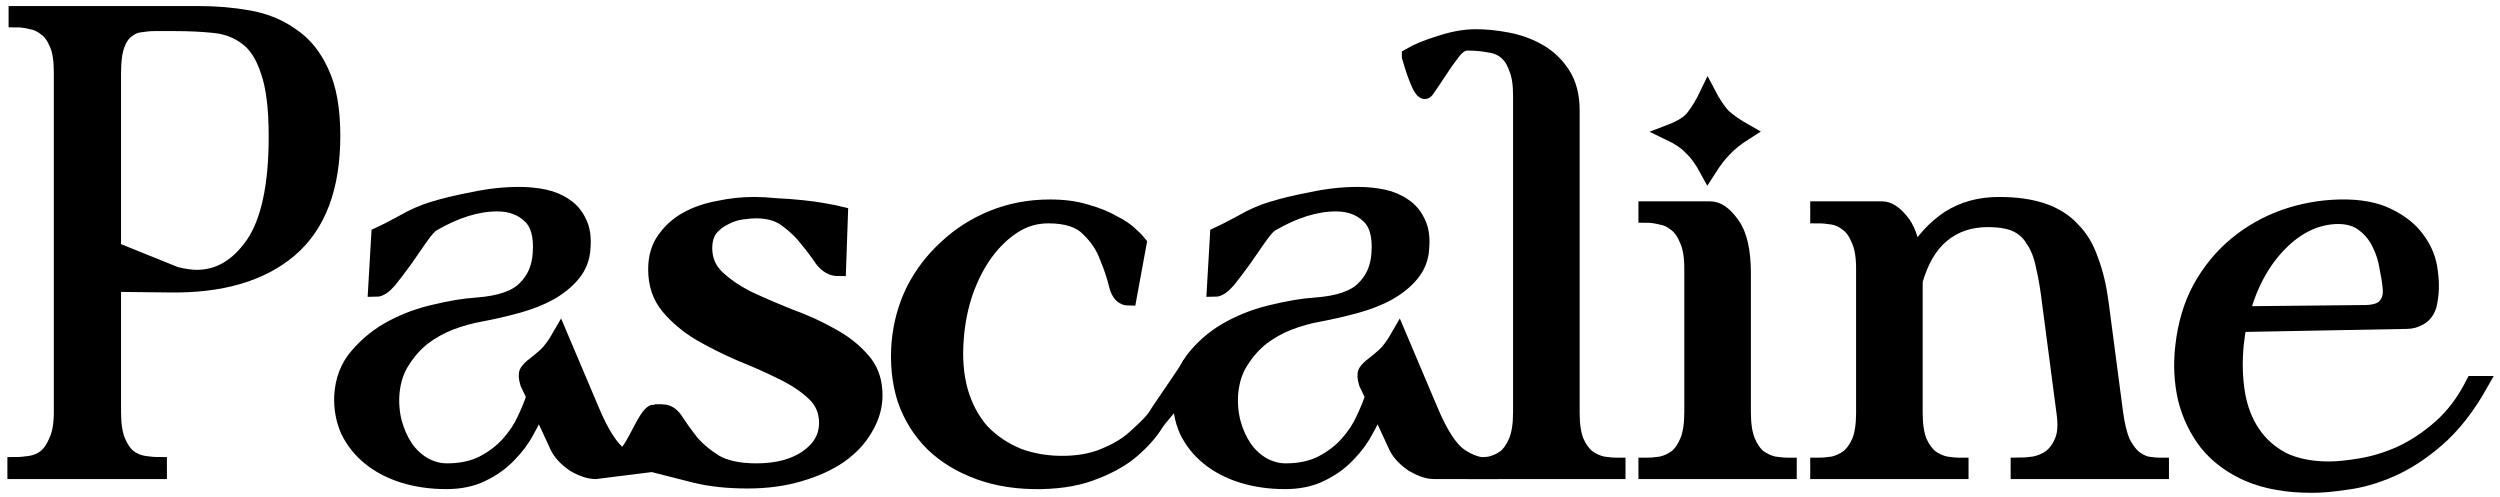 <svg width="191" height="38" viewBox="0 0 191 38" fill="none" xmlns="http://www.w3.org/2000/svg">
<mask id="path-1-outside-1_164_1120" maskUnits="userSpaceOnUse" x="0.16" y="0.056" width="191" height="38" fill="black">
<rect fill="white" x="0.16" y="0.056" width="191" height="38"/>
<path d="M4.712 5.52C4.712 4.592 4.6 3.872 4.376 3.36C4.152 2.816 3.864 2.416 3.512 2.16C3.16 1.872 2.776 1.696 2.36 1.632C1.976 1.536 1.608 1.488 1.256 1.488V1.056H15.08C16.456 1.056 17.768 1.168 19.016 1.392C20.264 1.616 21.352 2.064 22.28 2.736C23.24 3.376 23.992 4.304 24.536 5.52C25.112 6.736 25.4 8.352 25.4 10.368C25.4 14.304 24.312 17.2 22.136 19.056C19.96 20.912 16.888 21.808 12.92 21.744L8.648 21.696V31.488C8.648 32.416 8.76 33.152 8.984 33.696C9.208 34.24 9.496 34.656 9.848 34.944C10.2 35.2 10.584 35.36 11 35.424C11.416 35.488 11.8 35.52 12.152 35.52V36H1.16V35.52C1.512 35.52 1.896 35.488 2.312 35.424C2.728 35.36 3.112 35.2 3.464 34.944C3.816 34.656 4.104 34.24 4.328 33.696C4.584 33.152 4.712 32.416 4.712 31.488V5.52ZM8.648 19.056L13.4 20.976C14.04 21.136 14.584 21.216 15.032 21.216C16.728 21.216 18.168 20.368 19.352 18.672C20.536 16.944 21.128 14.192 21.128 10.416C21.128 8.24 20.92 6.576 20.504 5.424C20.12 4.24 19.576 3.392 18.872 2.88C18.168 2.336 17.336 2.016 16.376 1.92C15.448 1.824 14.456 1.776 13.4 1.776H11.816C11.464 1.776 11.096 1.808 10.712 1.872C10.36 1.904 10.024 2.048 9.704 2.304C9.384 2.528 9.128 2.896 8.936 3.408C8.744 3.92 8.648 4.64 8.648 5.568V19.056Z"/>
<path d="M34.1 36.768C32.916 36.768 31.812 36.608 30.788 36.288C29.796 35.968 28.948 35.52 28.244 34.944C27.54 34.368 26.996 33.68 26.612 32.88C26.26 32.08 26.1 31.216 26.132 30.288C26.196 29.04 26.596 28 27.332 27.168C28.068 26.304 28.948 25.6 29.972 25.056C30.996 24.512 32.084 24.112 33.236 23.856C34.42 23.568 35.492 23.392 36.452 23.328C38.18 23.2 39.396 22.784 40.1 22.08C40.836 21.376 41.236 20.464 41.3 19.344C41.396 18 41.124 17.04 40.484 16.464C39.844 15.856 39.012 15.552 37.988 15.552C36.452 15.552 34.804 16.064 33.044 17.088C32.82 17.216 32.516 17.552 32.132 18.096C31.748 18.64 31.348 19.216 30.932 19.824C30.516 20.4 30.116 20.928 29.732 21.408C29.348 21.856 29.012 22.08 28.724 22.08L28.964 17.952C29.316 17.792 29.908 17.488 30.74 17.04C31.572 16.56 32.372 16.208 33.14 15.984C33.972 15.728 34.98 15.488 36.164 15.264C37.348 15.008 38.516 14.88 39.668 14.88C40.34 14.88 40.98 14.944 41.588 15.072C42.196 15.2 42.724 15.424 43.172 15.744C43.62 16.032 43.972 16.448 44.228 16.992C44.484 17.504 44.58 18.144 44.516 18.912C44.484 19.68 44.228 20.352 43.748 20.928C43.3 21.472 42.708 21.952 41.972 22.368C41.268 22.752 40.452 23.072 39.524 23.328C38.596 23.584 37.62 23.808 36.596 24C35.892 24.128 35.156 24.336 34.388 24.624C33.652 24.912 32.964 25.296 32.324 25.776C31.716 26.256 31.188 26.848 30.74 27.552C30.292 28.224 30.02 29.04 29.924 30C29.86 30.8 29.924 31.568 30.116 32.304C30.308 33.008 30.596 33.648 30.98 34.224C31.364 34.768 31.828 35.2 32.372 35.52C32.948 35.84 33.54 36 34.148 36C35.204 36 36.116 35.808 36.884 35.424C37.684 35.008 38.34 34.512 38.852 33.936C39.396 33.328 39.812 32.704 40.1 32.064C40.42 31.392 40.66 30.8 40.82 30.288L40.34 29.28C40.212 28.864 40.196 28.576 40.292 28.416C40.42 28.224 40.596 28.048 40.82 27.888C41.076 27.696 41.364 27.456 41.684 27.168C42.036 26.848 42.404 26.352 42.788 25.68L45.188 31.344C45.924 33.104 46.66 34.256 47.396 34.8C48.132 35.312 49.296 31.5 50 31.5V33.75L49.5 35.5L45.5 36C45.052 36 44.5 35.824 43.892 35.472C43.316 35.088 42.9 34.656 42.644 34.176L41.156 30.96C40.932 31.568 40.628 32.208 40.244 32.88C39.892 33.552 39.428 34.176 38.852 34.752C38.308 35.328 37.636 35.808 36.836 36.192C36.068 36.576 35.156 36.768 34.1 36.768Z"/>
<path d="M50.6 31.488C51.016 31.488 51.368 31.728 51.656 32.208C51.944 32.656 52.312 33.168 52.76 33.744C53.24 34.32 53.864 34.848 54.632 35.328C55.4 35.776 56.456 36 57.8 36C59.368 36 60.648 35.664 61.64 34.992C62.664 34.288 63.176 33.392 63.176 32.304C63.176 31.408 62.856 30.656 62.216 30.048C61.576 29.44 60.76 28.896 59.768 28.416C58.808 27.936 57.768 27.472 56.648 27.024C55.528 26.544 54.472 26.016 53.48 25.44C52.52 24.864 51.72 24.192 51.08 23.424C50.44 22.656 50.12 21.712 50.12 20.592C50.12 19.664 50.344 18.896 50.792 18.288C51.24 17.648 51.816 17.136 52.52 16.752C53.224 16.368 54.024 16.096 54.92 15.936C55.816 15.744 56.712 15.648 57.608 15.648C58.12 15.648 58.696 15.68 59.336 15.744C60.008 15.776 60.648 15.824 61.256 15.888C61.896 15.952 62.472 16.032 62.984 16.128C63.528 16.224 63.928 16.304 64.184 16.368L64.04 20.496C63.592 20.496 63.192 20.272 62.84 19.824C62.52 19.344 62.136 18.832 61.688 18.288C61.272 17.744 60.76 17.248 60.152 16.8C59.544 16.32 58.744 16.08 57.752 16.08C57.464 16.08 57.096 16.112 56.648 16.176C56.2 16.24 55.768 16.384 55.352 16.608C54.936 16.8 54.568 17.088 54.248 17.472C53.96 17.856 53.816 18.352 53.816 18.96C53.816 19.856 54.136 20.608 54.776 21.216C55.416 21.824 56.216 22.368 57.176 22.848C58.136 23.296 59.176 23.744 60.296 24.192C61.448 24.608 62.504 25.088 63.464 25.632C64.424 26.144 65.224 26.768 65.864 27.504C66.504 28.208 66.824 29.104 66.824 30.192C66.824 31.056 66.584 31.888 66.104 32.688C65.656 33.488 65 34.192 64.136 34.8C63.304 35.376 62.28 35.84 61.064 36.192C59.88 36.544 58.568 36.72 57.128 36.72C55.592 36.72 54.248 36.576 53.096 36.288C51.976 36 51.096 35.776 50.456 35.616L50.6 31.488Z"/>
<path d="M68.717 26.16C68.845 24.752 69.213 23.424 69.821 22.176C70.461 20.928 71.293 19.84 72.317 18.912C73.341 17.952 74.525 17.2 75.869 16.656C77.213 16.112 78.669 15.84 80.237 15.84C81.293 15.84 82.221 15.968 83.021 16.224C83.821 16.448 84.493 16.72 85.037 17.04C85.613 17.328 86.061 17.632 86.381 17.952C86.701 18.24 86.909 18.448 87.005 18.576L86.237 22.752C85.789 22.752 85.485 22.432 85.325 21.792C85.165 21.12 84.925 20.4 84.605 19.632C84.317 18.832 83.837 18.112 83.165 17.472C82.525 16.8 81.501 16.464 80.093 16.464C79.133 16.464 78.253 16.72 77.453 17.232C76.653 17.744 75.933 18.432 75.293 19.296C74.685 20.128 74.173 21.12 73.757 22.272C73.373 23.392 73.133 24.576 73.037 25.824C72.909 27.36 73.021 28.736 73.373 29.952C73.725 31.136 74.269 32.144 75.005 32.976C75.773 33.776 76.701 34.4 77.789 34.848C78.909 35.264 80.125 35.456 81.437 35.424C82.557 35.392 83.533 35.2 84.365 34.848C85.229 34.496 85.949 34.08 86.525 33.6C87.101 33.088 87.981 32.301 88.301 31.789C88.621 31.245 90.825 28.132 90.953 27.78L89.5 30.5C90 30.5 88.717 31.68 88.301 32.352C87.885 33.024 87.293 33.696 86.525 34.368C85.789 35.008 84.845 35.552 83.693 36C82.541 36.48 81.165 36.736 79.565 36.768C77.805 36.8 76.221 36.56 74.813 36.048C73.405 35.536 72.221 34.816 71.261 33.888C70.301 32.928 69.597 31.792 69.149 30.48C68.733 29.168 68.589 27.728 68.717 26.16Z"/>
<path d="M98.178 36.768C96.994 36.768 95.89 36.608 94.866 36.288C93.874 35.968 93.026 35.52 92.322 34.944C91.618 34.368 91.074 33.68 90.69 32.88C90.338 32.08 90.178 31.216 90.21 30.288C90.274 29.04 90.674 28 91.41 27.168C92.146 26.304 93.026 25.6 94.05 25.056C95.074 24.512 96.162 24.112 97.314 23.856C98.498 23.568 99.57 23.392 100.53 23.328C102.258 23.2 103.474 22.784 104.178 22.08C104.914 21.376 105.314 20.464 105.378 19.344C105.474 18 105.202 17.04 104.562 16.464C103.922 15.856 103.09 15.552 102.066 15.552C100.53 15.552 98.882 16.064 97.122 17.088C96.898 17.216 96.594 17.552 96.21 18.096C95.826 18.64 95.426 19.216 95.01 19.824C94.594 20.4 94.194 20.928 93.81 21.408C93.426 21.856 93.09 22.08 92.802 22.08L93.042 17.952C93.394 17.792 93.986 17.488 94.818 17.04C95.65 16.56 96.45 16.208 97.218 15.984C98.05 15.728 99.058 15.488 100.242 15.264C101.426 15.008 102.594 14.88 103.746 14.88C104.418 14.88 105.058 14.944 105.666 15.072C106.274 15.2 106.802 15.424 107.25 15.744C107.698 16.032 108.05 16.448 108.306 16.992C108.562 17.504 108.658 18.144 108.594 18.912C108.562 19.68 108.306 20.352 107.826 20.928C107.378 21.472 106.786 21.952 106.05 22.368C105.346 22.752 104.53 23.072 103.602 23.328C102.674 23.584 101.698 23.808 100.674 24C99.97 24.128 99.234 24.336 98.466 24.624C97.73 24.912 97.042 25.296 96.402 25.776C95.794 26.256 95.266 26.848 94.818 27.552C94.37 28.224 94.098 29.04 94.002 30C93.938 30.8 94.002 31.568 94.194 32.304C94.386 33.008 94.674 33.648 95.058 34.224C95.442 34.768 95.906 35.2 96.45 35.52C97.026 35.84 97.618 36 98.226 36C99.282 36 100.194 35.808 100.962 35.424C101.762 35.008 102.418 34.512 102.93 33.936C103.474 33.328 103.89 32.704 104.178 32.064C104.498 31.392 104.738 30.8 104.898 30.288L104.418 29.28C104.29 28.864 104.274 28.576 104.37 28.416C104.498 28.224 104.674 28.048 104.898 27.888C105.154 27.696 105.442 27.456 105.762 27.168C106.114 26.848 106.482 26.352 106.866 25.68L109.266 31.344C110.002 33.104 110.738 34.256 111.474 34.8C112.21 35.312 112.93 35.568 113.634 35.568L113.73 36H109.554C109.106 36 108.578 35.824 107.97 35.472C107.394 35.088 106.978 34.656 106.722 34.176L105.234 30.96C105.01 31.568 104.706 32.208 104.322 32.88C103.97 33.552 103.506 34.176 102.93 34.752C102.386 35.328 101.714 35.808 100.914 36.192C100.146 36.576 99.234 36.768 98.178 36.768Z"/>
<path d="M120.086 31.536C120.086 32.464 120.198 33.2 120.422 33.744C120.646 34.256 120.934 34.656 121.286 34.944C121.638 35.2 122.022 35.376 122.438 35.472C122.854 35.536 123.238 35.568 123.59 35.568V36H112.694V35.568C113.046 35.568 113.43 35.536 113.846 35.472C114.262 35.376 114.646 35.2 114.998 34.944C115.35 34.656 115.638 34.24 115.862 33.696C116.086 33.152 116.198 32.416 116.198 31.488V7.296C116.198 6.4 116.086 5.696 115.862 5.184C115.67 4.64 115.398 4.224 115.046 3.936C114.694 3.648 114.262 3.472 113.75 3.408C113.238 3.312 112.694 3.264 112.118 3.264C111.734 3.264 111.366 3.488 111.014 3.936C110.662 4.384 110.31 4.88 109.958 5.424C109.606 5.968 109.27 6.464 108.95 6.912C108.598 7.36 107.878 4.954 107.702 4.335V4.272C108.31 3.92 109.094 3.6 110.054 3.312C111.014 2.992 111.91 2.832 112.742 2.832C113.51 2.832 114.31 2.912 115.142 3.072C116.006 3.232 116.806 3.52 117.542 3.936C118.278 4.352 118.886 4.928 119.366 5.664C119.846 6.4 120.086 7.328 120.086 8.448V31.536Z"/>
<path d="M127.552 10.128C128.48 9.776 129.104 9.376 129.424 8.928C129.776 8.48 130.128 7.888 130.48 7.152C130.864 7.888 131.248 8.464 131.632 8.88C132.048 9.264 132.624 9.664 133.36 10.08C132.656 10.528 132.112 10.96 131.728 11.376C131.344 11.76 130.928 12.304 130.48 13.008C130.064 12.24 129.648 11.664 129.232 11.28C128.848 10.864 128.288 10.48 127.552 10.128ZM125.776 35.568C126.128 35.568 126.512 35.536 126.928 35.472C127.344 35.376 127.728 35.2 128.08 34.944C128.432 34.656 128.72 34.24 128.944 33.696C129.168 33.152 129.28 32.416 129.28 31.488V20.496C129.28 19.568 129.152 18.832 128.896 18.288C128.672 17.744 128.384 17.344 128.032 17.088C127.68 16.8 127.296 16.624 126.88 16.56C126.496 16.464 126.128 16.416 125.776 16.416V15.984H130.672C131.216 15.984 131.76 16.368 132.304 17.136C132.88 17.904 133.168 19.152 133.168 20.88V31.488C133.168 32.416 133.28 33.152 133.504 33.696C133.728 34.24 134.016 34.656 134.368 34.944C134.72 35.2 135.104 35.376 135.52 35.472C135.936 35.536 136.32 35.568 136.672 35.568V36H125.776V35.568Z"/>
<path d="M138.901 16.464V15.984H143.797C144.245 15.984 144.709 16.272 145.189 16.848C145.701 17.424 146.037 18.352 146.197 19.632C146.933 18.384 147.829 17.408 148.885 16.704C149.973 16 151.253 15.648 152.725 15.648C154.037 15.648 155.157 15.808 156.085 16.128C157.013 16.448 157.765 16.928 158.341 17.568C158.949 18.176 159.413 18.96 159.733 19.92C160.085 20.848 160.341 21.92 160.501 23.136L161.605 31.536C161.733 32.464 161.909 33.2 162.133 33.744C162.389 34.256 162.677 34.656 162.997 34.944C163.317 35.2 163.653 35.376 164.005 35.472C164.389 35.536 164.757 35.568 165.109 35.568V36H154.213V35.568C154.565 35.568 154.965 35.536 155.413 35.472C155.893 35.376 156.309 35.2 156.661 34.944C157.045 34.656 157.349 34.24 157.573 33.696C157.797 33.152 157.845 32.432 157.717 31.536L156.613 23.136C156.485 22.048 156.325 21.104 156.133 20.304C155.973 19.504 155.717 18.848 155.365 18.336C155.045 17.792 154.613 17.392 154.069 17.136C153.525 16.88 152.789 16.752 151.861 16.752C150.485 16.752 149.317 17.152 148.357 17.952C147.429 18.72 146.741 19.888 146.293 21.456V31.536C146.293 32.464 146.405 33.2 146.629 33.744C146.853 34.256 147.141 34.656 147.493 34.944C147.845 35.2 148.229 35.376 148.645 35.472C149.061 35.536 149.445 35.568 149.797 35.568V36H138.901V35.568C139.253 35.568 139.637 35.536 140.053 35.472C140.469 35.376 140.853 35.2 141.205 34.944C141.557 34.656 141.845 34.256 142.069 33.744C142.293 33.2 142.405 32.464 142.405 31.536V20.496C142.405 19.568 142.277 18.832 142.021 18.288C141.797 17.744 141.509 17.344 141.157 17.088C140.805 16.8 140.421 16.624 140.005 16.56C139.621 16.496 139.253 16.464 138.901 16.464Z"/>
<path d="M177.928 35.856C178.568 35.856 179.367 35.776 180.327 35.616C181.319 35.456 182.328 35.152 183.352 34.704C184.408 34.224 185.432 33.552 186.424 32.688C187.416 31.824 188.263 30.704 188.967 29.328H189.495C188.503 31.088 187.4 32.496 186.184 33.552C185 34.576 183.816 35.344 182.632 35.856C181.448 36.368 180.327 36.688 179.271 36.816C178.215 36.976 177.352 37.056 176.68 37.056C174.76 37.056 173.128 36.768 171.784 36.192C170.472 35.616 169.416 34.832 168.616 33.84C167.848 32.848 167.304 31.712 166.984 30.432C166.696 29.152 166.632 27.824 166.792 26.448C166.984 24.752 167.431 23.264 168.135 21.984C168.871 20.672 169.784 19.568 170.872 18.672C171.96 17.776 173.176 17.088 174.52 16.608C175.896 16.128 177.303 15.872 178.743 15.84C180.247 15.808 181.479 16.032 182.439 16.512C183.431 16.992 184.184 17.6 184.696 18.336C185.24 19.072 185.56 19.888 185.656 20.784C185.784 21.68 185.752 22.528 185.56 23.328C185.432 23.744 185.207 24.048 184.887 24.24C184.567 24.432 184.232 24.528 183.88 24.528L171.064 24.768C171 25.024 170.952 25.28 170.92 25.536C170.888 25.792 170.856 26.048 170.824 26.304C170.696 27.616 170.728 28.864 170.92 30.048C171.112 31.2 171.496 32.208 172.072 33.072C172.648 33.936 173.416 34.624 174.376 35.136C175.368 35.616 176.552 35.856 177.928 35.856ZM171.256 24L180.808 23.904C181.544 23.872 182.04 23.68 182.296 23.328C182.584 22.976 182.696 22.528 182.632 21.984C182.6 21.568 182.52 21.056 182.392 20.448C182.296 19.808 182.104 19.2 181.816 18.624C181.528 18.016 181.128 17.52 180.616 17.136C180.104 16.72 179.432 16.512 178.6 16.512C176.968 16.544 175.479 17.248 174.135 18.624C172.791 20 171.832 21.792 171.256 24Z"/>
</mask>
<path d="M4.712 5.52C4.712 4.592 4.6 3.872 4.376 3.36C4.152 2.816 3.864 2.416 3.512 2.16C3.16 1.872 2.776 1.696 2.36 1.632C1.976 1.536 1.608 1.488 1.256 1.488V1.056H15.08C16.456 1.056 17.768 1.168 19.016 1.392C20.264 1.616 21.352 2.064 22.28 2.736C23.24 3.376 23.992 4.304 24.536 5.52C25.112 6.736 25.4 8.352 25.4 10.368C25.4 14.304 24.312 17.2 22.136 19.056C19.96 20.912 16.888 21.808 12.92 21.744L8.648 21.696V31.488C8.648 32.416 8.76 33.152 8.984 33.696C9.208 34.24 9.496 34.656 9.848 34.944C10.2 35.2 10.584 35.36 11 35.424C11.416 35.488 11.8 35.52 12.152 35.52V36H1.16V35.52C1.512 35.52 1.896 35.488 2.312 35.424C2.728 35.36 3.112 35.2 3.464 34.944C3.816 34.656 4.104 34.24 4.328 33.696C4.584 33.152 4.712 32.416 4.712 31.488V5.52ZM8.648 19.056L13.4 20.976C14.04 21.136 14.584 21.216 15.032 21.216C16.728 21.216 18.168 20.368 19.352 18.672C20.536 16.944 21.128 14.192 21.128 10.416C21.128 8.24 20.92 6.576 20.504 5.424C20.12 4.24 19.576 3.392 18.872 2.88C18.168 2.336 17.336 2.016 16.376 1.92C15.448 1.824 14.456 1.776 13.4 1.776H11.816C11.464 1.776 11.096 1.808 10.712 1.872C10.36 1.904 10.024 2.048 9.704 2.304C9.384 2.528 9.128 2.896 8.936 3.408C8.744 3.92 8.648 4.64 8.648 5.568V19.056Z" fill="black"/>
<path d="M34.1 36.768C32.916 36.768 31.812 36.608 30.788 36.288C29.796 35.968 28.948 35.52 28.244 34.944C27.54 34.368 26.996 33.68 26.612 32.88C26.26 32.08 26.1 31.216 26.132 30.288C26.196 29.04 26.596 28 27.332 27.168C28.068 26.304 28.948 25.6 29.972 25.056C30.996 24.512 32.084 24.112 33.236 23.856C34.42 23.568 35.492 23.392 36.452 23.328C38.18 23.2 39.396 22.784 40.1 22.08C40.836 21.376 41.236 20.464 41.3 19.344C41.396 18 41.124 17.04 40.484 16.464C39.844 15.856 39.012 15.552 37.988 15.552C36.452 15.552 34.804 16.064 33.044 17.088C32.82 17.216 32.516 17.552 32.132 18.096C31.748 18.64 31.348 19.216 30.932 19.824C30.516 20.4 30.116 20.928 29.732 21.408C29.348 21.856 29.012 22.08 28.724 22.08L28.964 17.952C29.316 17.792 29.908 17.488 30.74 17.04C31.572 16.56 32.372 16.208 33.14 15.984C33.972 15.728 34.98 15.488 36.164 15.264C37.348 15.008 38.516 14.88 39.668 14.88C40.34 14.88 40.98 14.944 41.588 15.072C42.196 15.2 42.724 15.424 43.172 15.744C43.62 16.032 43.972 16.448 44.228 16.992C44.484 17.504 44.58 18.144 44.516 18.912C44.484 19.68 44.228 20.352 43.748 20.928C43.3 21.472 42.708 21.952 41.972 22.368C41.268 22.752 40.452 23.072 39.524 23.328C38.596 23.584 37.62 23.808 36.596 24C35.892 24.128 35.156 24.336 34.388 24.624C33.652 24.912 32.964 25.296 32.324 25.776C31.716 26.256 31.188 26.848 30.74 27.552C30.292 28.224 30.02 29.04 29.924 30C29.86 30.8 29.924 31.568 30.116 32.304C30.308 33.008 30.596 33.648 30.98 34.224C31.364 34.768 31.828 35.2 32.372 35.52C32.948 35.84 33.54 36 34.148 36C35.204 36 36.116 35.808 36.884 35.424C37.684 35.008 38.34 34.512 38.852 33.936C39.396 33.328 39.812 32.704 40.1 32.064C40.42 31.392 40.66 30.8 40.82 30.288L40.34 29.28C40.212 28.864 40.196 28.576 40.292 28.416C40.42 28.224 40.596 28.048 40.82 27.888C41.076 27.696 41.364 27.456 41.684 27.168C42.036 26.848 42.404 26.352 42.788 25.68L45.188 31.344C45.924 33.104 46.66 34.256 47.396 34.8C48.132 35.312 49.296 31.5 50 31.5V33.75L49.5 35.5L45.5 36C45.052 36 44.5 35.824 43.892 35.472C43.316 35.088 42.9 34.656 42.644 34.176L41.156 30.96C40.932 31.568 40.628 32.208 40.244 32.88C39.892 33.552 39.428 34.176 38.852 34.752C38.308 35.328 37.636 35.808 36.836 36.192C36.068 36.576 35.156 36.768 34.1 36.768Z" fill="black"/>
<path d="M50.6 31.488C51.016 31.488 51.368 31.728 51.656 32.208C51.944 32.656 52.312 33.168 52.76 33.744C53.24 34.32 53.864 34.848 54.632 35.328C55.4 35.776 56.456 36 57.8 36C59.368 36 60.648 35.664 61.64 34.992C62.664 34.288 63.176 33.392 63.176 32.304C63.176 31.408 62.856 30.656 62.216 30.048C61.576 29.44 60.76 28.896 59.768 28.416C58.808 27.936 57.768 27.472 56.648 27.024C55.528 26.544 54.472 26.016 53.48 25.44C52.52 24.864 51.72 24.192 51.08 23.424C50.44 22.656 50.12 21.712 50.12 20.592C50.12 19.664 50.344 18.896 50.792 18.288C51.24 17.648 51.816 17.136 52.52 16.752C53.224 16.368 54.024 16.096 54.92 15.936C55.816 15.744 56.712 15.648 57.608 15.648C58.12 15.648 58.696 15.68 59.336 15.744C60.008 15.776 60.648 15.824 61.256 15.888C61.896 15.952 62.472 16.032 62.984 16.128C63.528 16.224 63.928 16.304 64.184 16.368L64.04 20.496C63.592 20.496 63.192 20.272 62.84 19.824C62.52 19.344 62.136 18.832 61.688 18.288C61.272 17.744 60.76 17.248 60.152 16.8C59.544 16.32 58.744 16.08 57.752 16.08C57.464 16.08 57.096 16.112 56.648 16.176C56.2 16.24 55.768 16.384 55.352 16.608C54.936 16.8 54.568 17.088 54.248 17.472C53.96 17.856 53.816 18.352 53.816 18.96C53.816 19.856 54.136 20.608 54.776 21.216C55.416 21.824 56.216 22.368 57.176 22.848C58.136 23.296 59.176 23.744 60.296 24.192C61.448 24.608 62.504 25.088 63.464 25.632C64.424 26.144 65.224 26.768 65.864 27.504C66.504 28.208 66.824 29.104 66.824 30.192C66.824 31.056 66.584 31.888 66.104 32.688C65.656 33.488 65 34.192 64.136 34.8C63.304 35.376 62.28 35.84 61.064 36.192C59.88 36.544 58.568 36.72 57.128 36.72C55.592 36.72 54.248 36.576 53.096 36.288C51.976 36 51.096 35.776 50.456 35.616L50.6 31.488Z" fill="black"/>
<path d="M68.717 26.16C68.845 24.752 69.213 23.424 69.821 22.176C70.461 20.928 71.293 19.84 72.317 18.912C73.341 17.952 74.525 17.2 75.869 16.656C77.213 16.112 78.669 15.84 80.237 15.84C81.293 15.84 82.221 15.968 83.021 16.224C83.821 16.448 84.493 16.72 85.037 17.04C85.613 17.328 86.061 17.632 86.381 17.952C86.701 18.24 86.909 18.448 87.005 18.576L86.237 22.752C85.789 22.752 85.485 22.432 85.325 21.792C85.165 21.12 84.925 20.4 84.605 19.632C84.317 18.832 83.837 18.112 83.165 17.472C82.525 16.8 81.501 16.464 80.093 16.464C79.133 16.464 78.253 16.72 77.453 17.232C76.653 17.744 75.933 18.432 75.293 19.296C74.685 20.128 74.173 21.12 73.757 22.272C73.373 23.392 73.133 24.576 73.037 25.824C72.909 27.36 73.021 28.736 73.373 29.952C73.725 31.136 74.269 32.144 75.005 32.976C75.773 33.776 76.701 34.4 77.789 34.848C78.909 35.264 80.125 35.456 81.437 35.424C82.557 35.392 83.533 35.2 84.365 34.848C85.229 34.496 85.949 34.08 86.525 33.6C87.101 33.088 87.981 32.301 88.301 31.789C88.621 31.245 90.825 28.132 90.953 27.78L89.5 30.5C90 30.5 88.717 31.68 88.301 32.352C87.885 33.024 87.293 33.696 86.525 34.368C85.789 35.008 84.845 35.552 83.693 36C82.541 36.48 81.165 36.736 79.565 36.768C77.805 36.8 76.221 36.56 74.813 36.048C73.405 35.536 72.221 34.816 71.261 33.888C70.301 32.928 69.597 31.792 69.149 30.48C68.733 29.168 68.589 27.728 68.717 26.16Z" fill="black"/>
<path d="M98.178 36.768C96.994 36.768 95.89 36.608 94.866 36.288C93.874 35.968 93.026 35.52 92.322 34.944C91.618 34.368 91.074 33.68 90.69 32.88C90.338 32.08 90.178 31.216 90.21 30.288C90.274 29.04 90.674 28 91.41 27.168C92.146 26.304 93.026 25.6 94.05 25.056C95.074 24.512 96.162 24.112 97.314 23.856C98.498 23.568 99.57 23.392 100.53 23.328C102.258 23.2 103.474 22.784 104.178 22.08C104.914 21.376 105.314 20.464 105.378 19.344C105.474 18 105.202 17.04 104.562 16.464C103.922 15.856 103.09 15.552 102.066 15.552C100.53 15.552 98.882 16.064 97.122 17.088C96.898 17.216 96.594 17.552 96.21 18.096C95.826 18.64 95.426 19.216 95.01 19.824C94.594 20.4 94.194 20.928 93.81 21.408C93.426 21.856 93.09 22.08 92.802 22.08L93.042 17.952C93.394 17.792 93.986 17.488 94.818 17.04C95.65 16.56 96.45 16.208 97.218 15.984C98.05 15.728 99.058 15.488 100.242 15.264C101.426 15.008 102.594 14.88 103.746 14.88C104.418 14.88 105.058 14.944 105.666 15.072C106.274 15.2 106.802 15.424 107.25 15.744C107.698 16.032 108.05 16.448 108.306 16.992C108.562 17.504 108.658 18.144 108.594 18.912C108.562 19.68 108.306 20.352 107.826 20.928C107.378 21.472 106.786 21.952 106.05 22.368C105.346 22.752 104.53 23.072 103.602 23.328C102.674 23.584 101.698 23.808 100.674 24C99.97 24.128 99.234 24.336 98.466 24.624C97.73 24.912 97.042 25.296 96.402 25.776C95.794 26.256 95.266 26.848 94.818 27.552C94.37 28.224 94.098 29.04 94.002 30C93.938 30.8 94.002 31.568 94.194 32.304C94.386 33.008 94.674 33.648 95.058 34.224C95.442 34.768 95.906 35.2 96.45 35.52C97.026 35.84 97.618 36 98.226 36C99.282 36 100.194 35.808 100.962 35.424C101.762 35.008 102.418 34.512 102.93 33.936C103.474 33.328 103.89 32.704 104.178 32.064C104.498 31.392 104.738 30.8 104.898 30.288L104.418 29.28C104.29 28.864 104.274 28.576 104.37 28.416C104.498 28.224 104.674 28.048 104.898 27.888C105.154 27.696 105.442 27.456 105.762 27.168C106.114 26.848 106.482 26.352 106.866 25.68L109.266 31.344C110.002 33.104 110.738 34.256 111.474 34.8C112.21 35.312 112.93 35.568 113.634 35.568L113.73 36H109.554C109.106 36 108.578 35.824 107.97 35.472C107.394 35.088 106.978 34.656 106.722 34.176L105.234 30.96C105.01 31.568 104.706 32.208 104.322 32.88C103.97 33.552 103.506 34.176 102.93 34.752C102.386 35.328 101.714 35.808 100.914 36.192C100.146 36.576 99.234 36.768 98.178 36.768Z" fill="black"/>
<path d="M120.086 31.536C120.086 32.464 120.198 33.2 120.422 33.744C120.646 34.256 120.934 34.656 121.286 34.944C121.638 35.2 122.022 35.376 122.438 35.472C122.854 35.536 123.238 35.568 123.59 35.568V36H112.694V35.568C113.046 35.568 113.43 35.536 113.846 35.472C114.262 35.376 114.646 35.2 114.998 34.944C115.35 34.656 115.638 34.24 115.862 33.696C116.086 33.152 116.198 32.416 116.198 31.488V7.296C116.198 6.4 116.086 5.696 115.862 5.184C115.67 4.64 115.398 4.224 115.046 3.936C114.694 3.648 114.262 3.472 113.75 3.408C113.238 3.312 112.694 3.264 112.118 3.264C111.734 3.264 111.366 3.488 111.014 3.936C110.662 4.384 110.31 4.88 109.958 5.424C109.606 5.968 109.27 6.464 108.95 6.912C108.598 7.36 107.878 4.954 107.702 4.335V4.272C108.31 3.92 109.094 3.6 110.054 3.312C111.014 2.992 111.91 2.832 112.742 2.832C113.51 2.832 114.31 2.912 115.142 3.072C116.006 3.232 116.806 3.52 117.542 3.936C118.278 4.352 118.886 4.928 119.366 5.664C119.846 6.4 120.086 7.328 120.086 8.448V31.536Z" fill="black"/>
<path d="M127.552 10.128C128.48 9.776 129.104 9.376 129.424 8.928C129.776 8.48 130.128 7.888 130.48 7.152C130.864 7.888 131.248 8.464 131.632 8.88C132.048 9.264 132.624 9.664 133.36 10.08C132.656 10.528 132.112 10.96 131.728 11.376C131.344 11.76 130.928 12.304 130.48 13.008C130.064 12.24 129.648 11.664 129.232 11.28C128.848 10.864 128.288 10.48 127.552 10.128ZM125.776 35.568C126.128 35.568 126.512 35.536 126.928 35.472C127.344 35.376 127.728 35.2 128.08 34.944C128.432 34.656 128.72 34.24 128.944 33.696C129.168 33.152 129.28 32.416 129.28 31.488V20.496C129.28 19.568 129.152 18.832 128.896 18.288C128.672 17.744 128.384 17.344 128.032 17.088C127.68 16.8 127.296 16.624 126.88 16.56C126.496 16.464 126.128 16.416 125.776 16.416V15.984H130.672C131.216 15.984 131.76 16.368 132.304 17.136C132.88 17.904 133.168 19.152 133.168 20.88V31.488C133.168 32.416 133.28 33.152 133.504 33.696C133.728 34.24 134.016 34.656 134.368 34.944C134.72 35.2 135.104 35.376 135.52 35.472C135.936 35.536 136.32 35.568 136.672 35.568V36H125.776V35.568Z" fill="black"/>
<path d="M138.901 16.464V15.984H143.797C144.245 15.984 144.709 16.272 145.189 16.848C145.701 17.424 146.037 18.352 146.197 19.632C146.933 18.384 147.829 17.408 148.885 16.704C149.973 16 151.253 15.648 152.725 15.648C154.037 15.648 155.157 15.808 156.085 16.128C157.013 16.448 157.765 16.928 158.341 17.568C158.949 18.176 159.413 18.96 159.733 19.92C160.085 20.848 160.341 21.92 160.501 23.136L161.605 31.536C161.733 32.464 161.909 33.2 162.133 33.744C162.389 34.256 162.677 34.656 162.997 34.944C163.317 35.2 163.653 35.376 164.005 35.472C164.389 35.536 164.757 35.568 165.109 35.568V36H154.213V35.568C154.565 35.568 154.965 35.536 155.413 35.472C155.893 35.376 156.309 35.2 156.661 34.944C157.045 34.656 157.349 34.24 157.573 33.696C157.797 33.152 157.845 32.432 157.717 31.536L156.613 23.136C156.485 22.048 156.325 21.104 156.133 20.304C155.973 19.504 155.717 18.848 155.365 18.336C155.045 17.792 154.613 17.392 154.069 17.136C153.525 16.88 152.789 16.752 151.861 16.752C150.485 16.752 149.317 17.152 148.357 17.952C147.429 18.72 146.741 19.888 146.293 21.456V31.536C146.293 32.464 146.405 33.2 146.629 33.744C146.853 34.256 147.141 34.656 147.493 34.944C147.845 35.2 148.229 35.376 148.645 35.472C149.061 35.536 149.445 35.568 149.797 35.568V36H138.901V35.568C139.253 35.568 139.637 35.536 140.053 35.472C140.469 35.376 140.853 35.2 141.205 34.944C141.557 34.656 141.845 34.256 142.069 33.744C142.293 33.2 142.405 32.464 142.405 31.536V20.496C142.405 19.568 142.277 18.832 142.021 18.288C141.797 17.744 141.509 17.344 141.157 17.088C140.805 16.8 140.421 16.624 140.005 16.56C139.621 16.496 139.253 16.464 138.901 16.464Z" fill="black"/>
<path d="M177.928 35.856C178.568 35.856 179.367 35.776 180.327 35.616C181.319 35.456 182.328 35.152 183.352 34.704C184.408 34.224 185.432 33.552 186.424 32.688C187.416 31.824 188.263 30.704 188.967 29.328H189.495C188.503 31.088 187.4 32.496 186.184 33.552C185 34.576 183.816 35.344 182.632 35.856C181.448 36.368 180.327 36.688 179.271 36.816C178.215 36.976 177.352 37.056 176.68 37.056C174.76 37.056 173.128 36.768 171.784 36.192C170.472 35.616 169.416 34.832 168.616 33.84C167.848 32.848 167.304 31.712 166.984 30.432C166.696 29.152 166.632 27.824 166.792 26.448C166.984 24.752 167.431 23.264 168.135 21.984C168.871 20.672 169.784 19.568 170.872 18.672C171.96 17.776 173.176 17.088 174.52 16.608C175.896 16.128 177.303 15.872 178.743 15.84C180.247 15.808 181.479 16.032 182.439 16.512C183.431 16.992 184.184 17.6 184.696 18.336C185.24 19.072 185.56 19.888 185.656 20.784C185.784 21.68 185.752 22.528 185.56 23.328C185.432 23.744 185.207 24.048 184.887 24.24C184.567 24.432 184.232 24.528 183.88 24.528L171.064 24.768C171 25.024 170.952 25.28 170.92 25.536C170.888 25.792 170.856 26.048 170.824 26.304C170.696 27.616 170.728 28.864 170.92 30.048C171.112 31.2 171.496 32.208 172.072 33.072C172.648 33.936 173.416 34.624 174.376 35.136C175.368 35.616 176.552 35.856 177.928 35.856ZM171.256 24L180.808 23.904C181.544 23.872 182.04 23.68 182.296 23.328C182.584 22.976 182.696 22.528 182.632 21.984C182.6 21.568 182.52 21.056 182.392 20.448C182.296 19.808 182.104 19.2 181.816 18.624C181.528 18.016 181.128 17.52 180.616 17.136C180.104 16.72 179.432 16.512 178.6 16.512C176.968 16.544 175.479 17.248 174.135 18.624C172.791 20 171.832 21.792 171.256 24Z" fill="black"/>
<path d="M4.712 5.52C4.712 4.592 4.6 3.872 4.376 3.36C4.152 2.816 3.864 2.416 3.512 2.16C3.16 1.872 2.776 1.696 2.36 1.632C1.976 1.536 1.608 1.488 1.256 1.488V1.056H15.08C16.456 1.056 17.768 1.168 19.016 1.392C20.264 1.616 21.352 2.064 22.28 2.736C23.24 3.376 23.992 4.304 24.536 5.52C25.112 6.736 25.4 8.352 25.4 10.368C25.4 14.304 24.312 17.2 22.136 19.056C19.96 20.912 16.888 21.808 12.92 21.744L8.648 21.696V31.488C8.648 32.416 8.76 33.152 8.984 33.696C9.208 34.24 9.496 34.656 9.848 34.944C10.2 35.2 10.584 35.36 11 35.424C11.416 35.488 11.8 35.52 12.152 35.52V36H1.16V35.52C1.512 35.52 1.896 35.488 2.312 35.424C2.728 35.36 3.112 35.2 3.464 34.944C3.816 34.656 4.104 34.24 4.328 33.696C4.584 33.152 4.712 32.416 4.712 31.488V5.52ZM8.648 19.056L13.4 20.976C14.04 21.136 14.584 21.216 15.032 21.216C16.728 21.216 18.168 20.368 19.352 18.672C20.536 16.944 21.128 14.192 21.128 10.416C21.128 8.24 20.92 6.576 20.504 5.424C20.12 4.24 19.576 3.392 18.872 2.88C18.168 2.336 17.336 2.016 16.376 1.92C15.448 1.824 14.456 1.776 13.4 1.776H11.816C11.464 1.776 11.096 1.808 10.712 1.872C10.36 1.904 10.024 2.048 9.704 2.304C9.384 2.528 9.128 2.896 8.936 3.408C8.744 3.92 8.648 4.64 8.648 5.568V19.056Z" stroke="black" stroke-width="1.2" mask="url(#path-1-outside-1_164_1120)"/>
<path d="M34.1 36.768C32.916 36.768 31.812 36.608 30.788 36.288C29.796 35.968 28.948 35.52 28.244 34.944C27.54 34.368 26.996 33.68 26.612 32.88C26.26 32.08 26.1 31.216 26.132 30.288C26.196 29.04 26.596 28 27.332 27.168C28.068 26.304 28.948 25.6 29.972 25.056C30.996 24.512 32.084 24.112 33.236 23.856C34.42 23.568 35.492 23.392 36.452 23.328C38.18 23.2 39.396 22.784 40.1 22.08C40.836 21.376 41.236 20.464 41.3 19.344C41.396 18 41.124 17.04 40.484 16.464C39.844 15.856 39.012 15.552 37.988 15.552C36.452 15.552 34.804 16.064 33.044 17.088C32.82 17.216 32.516 17.552 32.132 18.096C31.748 18.64 31.348 19.216 30.932 19.824C30.516 20.4 30.116 20.928 29.732 21.408C29.348 21.856 29.012 22.08 28.724 22.08L28.964 17.952C29.316 17.792 29.908 17.488 30.74 17.04C31.572 16.56 32.372 16.208 33.14 15.984C33.972 15.728 34.98 15.488 36.164 15.264C37.348 15.008 38.516 14.88 39.668 14.88C40.34 14.88 40.98 14.944 41.588 15.072C42.196 15.2 42.724 15.424 43.172 15.744C43.62 16.032 43.972 16.448 44.228 16.992C44.484 17.504 44.58 18.144 44.516 18.912C44.484 19.68 44.228 20.352 43.748 20.928C43.3 21.472 42.708 21.952 41.972 22.368C41.268 22.752 40.452 23.072 39.524 23.328C38.596 23.584 37.62 23.808 36.596 24C35.892 24.128 35.156 24.336 34.388 24.624C33.652 24.912 32.964 25.296 32.324 25.776C31.716 26.256 31.188 26.848 30.74 27.552C30.292 28.224 30.02 29.04 29.924 30C29.86 30.8 29.924 31.568 30.116 32.304C30.308 33.008 30.596 33.648 30.98 34.224C31.364 34.768 31.828 35.2 32.372 35.52C32.948 35.84 33.54 36 34.148 36C35.204 36 36.116 35.808 36.884 35.424C37.684 35.008 38.34 34.512 38.852 33.936C39.396 33.328 39.812 32.704 40.1 32.064C40.42 31.392 40.66 30.8 40.82 30.288L40.34 29.28C40.212 28.864 40.196 28.576 40.292 28.416C40.42 28.224 40.596 28.048 40.82 27.888C41.076 27.696 41.364 27.456 41.684 27.168C42.036 26.848 42.404 26.352 42.788 25.68L45.188 31.344C45.924 33.104 46.66 34.256 47.396 34.8C48.132 35.312 49.296 31.5 50 31.5V33.75L49.5 35.5L45.5 36C45.052 36 44.5 35.824 43.892 35.472C43.316 35.088 42.9 34.656 42.644 34.176L41.156 30.96C40.932 31.568 40.628 32.208 40.244 32.88C39.892 33.552 39.428 34.176 38.852 34.752C38.308 35.328 37.636 35.808 36.836 36.192C36.068 36.576 35.156 36.768 34.1 36.768Z" stroke="black" stroke-width="1.2" mask="url(#path-1-outside-1_164_1120)"/>
<path d="M50.6 31.488C51.016 31.488 51.368 31.728 51.656 32.208C51.944 32.656 52.312 33.168 52.76 33.744C53.24 34.32 53.864 34.848 54.632 35.328C55.4 35.776 56.456 36 57.8 36C59.368 36 60.648 35.664 61.64 34.992C62.664 34.288 63.176 33.392 63.176 32.304C63.176 31.408 62.856 30.656 62.216 30.048C61.576 29.44 60.76 28.896 59.768 28.416C58.808 27.936 57.768 27.472 56.648 27.024C55.528 26.544 54.472 26.016 53.48 25.44C52.52 24.864 51.72 24.192 51.08 23.424C50.44 22.656 50.12 21.712 50.12 20.592C50.12 19.664 50.344 18.896 50.792 18.288C51.24 17.648 51.816 17.136 52.52 16.752C53.224 16.368 54.024 16.096 54.92 15.936C55.816 15.744 56.712 15.648 57.608 15.648C58.12 15.648 58.696 15.68 59.336 15.744C60.008 15.776 60.648 15.824 61.256 15.888C61.896 15.952 62.472 16.032 62.984 16.128C63.528 16.224 63.928 16.304 64.184 16.368L64.04 20.496C63.592 20.496 63.192 20.272 62.84 19.824C62.52 19.344 62.136 18.832 61.688 18.288C61.272 17.744 60.76 17.248 60.152 16.8C59.544 16.32 58.744 16.08 57.752 16.08C57.464 16.08 57.096 16.112 56.648 16.176C56.2 16.24 55.768 16.384 55.352 16.608C54.936 16.8 54.568 17.088 54.248 17.472C53.96 17.856 53.816 18.352 53.816 18.96C53.816 19.856 54.136 20.608 54.776 21.216C55.416 21.824 56.216 22.368 57.176 22.848C58.136 23.296 59.176 23.744 60.296 24.192C61.448 24.608 62.504 25.088 63.464 25.632C64.424 26.144 65.224 26.768 65.864 27.504C66.504 28.208 66.824 29.104 66.824 30.192C66.824 31.056 66.584 31.888 66.104 32.688C65.656 33.488 65 34.192 64.136 34.8C63.304 35.376 62.28 35.84 61.064 36.192C59.88 36.544 58.568 36.72 57.128 36.72C55.592 36.72 54.248 36.576 53.096 36.288C51.976 36 51.096 35.776 50.456 35.616L50.6 31.488Z" stroke="black" stroke-width="1.2" mask="url(#path-1-outside-1_164_1120)"/>
<path d="M68.717 26.16C68.845 24.752 69.213 23.424 69.821 22.176C70.461 20.928 71.293 19.84 72.317 18.912C73.341 17.952 74.525 17.2 75.869 16.656C77.213 16.112 78.669 15.84 80.237 15.84C81.293 15.84 82.221 15.968 83.021 16.224C83.821 16.448 84.493 16.72 85.037 17.04C85.613 17.328 86.061 17.632 86.381 17.952C86.701 18.24 86.909 18.448 87.005 18.576L86.237 22.752C85.789 22.752 85.485 22.432 85.325 21.792C85.165 21.12 84.925 20.4 84.605 19.632C84.317 18.832 83.837 18.112 83.165 17.472C82.525 16.8 81.501 16.464 80.093 16.464C79.133 16.464 78.253 16.72 77.453 17.232C76.653 17.744 75.933 18.432 75.293 19.296C74.685 20.128 74.173 21.12 73.757 22.272C73.373 23.392 73.133 24.576 73.037 25.824C72.909 27.36 73.021 28.736 73.373 29.952C73.725 31.136 74.269 32.144 75.005 32.976C75.773 33.776 76.701 34.4 77.789 34.848C78.909 35.264 80.125 35.456 81.437 35.424C82.557 35.392 83.533 35.2 84.365 34.848C85.229 34.496 85.949 34.08 86.525 33.6C87.101 33.088 87.981 32.301 88.301 31.789C88.621 31.245 90.825 28.132 90.953 27.78L89.5 30.5C90 30.5 88.717 31.68 88.301 32.352C87.885 33.024 87.293 33.696 86.525 34.368C85.789 35.008 84.845 35.552 83.693 36C82.541 36.48 81.165 36.736 79.565 36.768C77.805 36.8 76.221 36.56 74.813 36.048C73.405 35.536 72.221 34.816 71.261 33.888C70.301 32.928 69.597 31.792 69.149 30.48C68.733 29.168 68.589 27.728 68.717 26.16Z" stroke="black" stroke-width="1.2" mask="url(#path-1-outside-1_164_1120)"/>
<path d="M98.178 36.768C96.994 36.768 95.89 36.608 94.866 36.288C93.874 35.968 93.026 35.52 92.322 34.944C91.618 34.368 91.074 33.68 90.69 32.88C90.338 32.08 90.178 31.216 90.21 30.288C90.274 29.04 90.674 28 91.41 27.168C92.146 26.304 93.026 25.6 94.05 25.056C95.074 24.512 96.162 24.112 97.314 23.856C98.498 23.568 99.57 23.392 100.53 23.328C102.258 23.2 103.474 22.784 104.178 22.08C104.914 21.376 105.314 20.464 105.378 19.344C105.474 18 105.202 17.04 104.562 16.464C103.922 15.856 103.09 15.552 102.066 15.552C100.53 15.552 98.882 16.064 97.122 17.088C96.898 17.216 96.594 17.552 96.21 18.096C95.826 18.64 95.426 19.216 95.01 19.824C94.594 20.4 94.194 20.928 93.81 21.408C93.426 21.856 93.09 22.08 92.802 22.08L93.042 17.952C93.394 17.792 93.986 17.488 94.818 17.04C95.65 16.56 96.45 16.208 97.218 15.984C98.05 15.728 99.058 15.488 100.242 15.264C101.426 15.008 102.594 14.88 103.746 14.88C104.418 14.88 105.058 14.944 105.666 15.072C106.274 15.2 106.802 15.424 107.25 15.744C107.698 16.032 108.05 16.448 108.306 16.992C108.562 17.504 108.658 18.144 108.594 18.912C108.562 19.68 108.306 20.352 107.826 20.928C107.378 21.472 106.786 21.952 106.05 22.368C105.346 22.752 104.53 23.072 103.602 23.328C102.674 23.584 101.698 23.808 100.674 24C99.97 24.128 99.234 24.336 98.466 24.624C97.73 24.912 97.042 25.296 96.402 25.776C95.794 26.256 95.266 26.848 94.818 27.552C94.37 28.224 94.098 29.04 94.002 30C93.938 30.8 94.002 31.568 94.194 32.304C94.386 33.008 94.674 33.648 95.058 34.224C95.442 34.768 95.906 35.2 96.45 35.52C97.026 35.84 97.618 36 98.226 36C99.282 36 100.194 35.808 100.962 35.424C101.762 35.008 102.418 34.512 102.93 33.936C103.474 33.328 103.89 32.704 104.178 32.064C104.498 31.392 104.738 30.8 104.898 30.288L104.418 29.28C104.29 28.864 104.274 28.576 104.37 28.416C104.498 28.224 104.674 28.048 104.898 27.888C105.154 27.696 105.442 27.456 105.762 27.168C106.114 26.848 106.482 26.352 106.866 25.68L109.266 31.344C110.002 33.104 110.738 34.256 111.474 34.8C112.21 35.312 112.93 35.568 113.634 35.568L113.73 36H109.554C109.106 36 108.578 35.824 107.97 35.472C107.394 35.088 106.978 34.656 106.722 34.176L105.234 30.96C105.01 31.568 104.706 32.208 104.322 32.88C103.97 33.552 103.506 34.176 102.93 34.752C102.386 35.328 101.714 35.808 100.914 36.192C100.146 36.576 99.234 36.768 98.178 36.768Z" stroke="black" stroke-width="1.2" mask="url(#path-1-outside-1_164_1120)"/>
<path d="M120.086 31.536C120.086 32.464 120.198 33.2 120.422 33.744C120.646 34.256 120.934 34.656 121.286 34.944C121.638 35.2 122.022 35.376 122.438 35.472C122.854 35.536 123.238 35.568 123.59 35.568V36H112.694V35.568C113.046 35.568 113.43 35.536 113.846 35.472C114.262 35.376 114.646 35.2 114.998 34.944C115.35 34.656 115.638 34.24 115.862 33.696C116.086 33.152 116.198 32.416 116.198 31.488V7.296C116.198 6.4 116.086 5.696 115.862 5.184C115.67 4.64 115.398 4.224 115.046 3.936C114.694 3.648 114.262 3.472 113.75 3.408C113.238 3.312 112.694 3.264 112.118 3.264C111.734 3.264 111.366 3.488 111.014 3.936C110.662 4.384 110.31 4.88 109.958 5.424C109.606 5.968 109.27 6.464 108.95 6.912C108.598 7.36 107.878 4.954 107.702 4.335V4.272C108.31 3.92 109.094 3.6 110.054 3.312C111.014 2.992 111.91 2.832 112.742 2.832C113.51 2.832 114.31 2.912 115.142 3.072C116.006 3.232 116.806 3.52 117.542 3.936C118.278 4.352 118.886 4.928 119.366 5.664C119.846 6.4 120.086 7.328 120.086 8.448V31.536Z" stroke="black" stroke-width="1.2" mask="url(#path-1-outside-1_164_1120)"/>
<path d="M127.552 10.128C128.48 9.776 129.104 9.376 129.424 8.928C129.776 8.48 130.128 7.888 130.48 7.152C130.864 7.888 131.248 8.464 131.632 8.88C132.048 9.264 132.624 9.664 133.36 10.08C132.656 10.528 132.112 10.96 131.728 11.376C131.344 11.76 130.928 12.304 130.48 13.008C130.064 12.24 129.648 11.664 129.232 11.28C128.848 10.864 128.288 10.48 127.552 10.128ZM125.776 35.568C126.128 35.568 126.512 35.536 126.928 35.472C127.344 35.376 127.728 35.2 128.08 34.944C128.432 34.656 128.72 34.24 128.944 33.696C129.168 33.152 129.28 32.416 129.28 31.488V20.496C129.28 19.568 129.152 18.832 128.896 18.288C128.672 17.744 128.384 17.344 128.032 17.088C127.68 16.8 127.296 16.624 126.88 16.56C126.496 16.464 126.128 16.416 125.776 16.416V15.984H130.672C131.216 15.984 131.76 16.368 132.304 17.136C132.88 17.904 133.168 19.152 133.168 20.88V31.488C133.168 32.416 133.28 33.152 133.504 33.696C133.728 34.24 134.016 34.656 134.368 34.944C134.72 35.2 135.104 35.376 135.52 35.472C135.936 35.536 136.32 35.568 136.672 35.568V36H125.776V35.568Z" stroke="black" stroke-width="1.2" mask="url(#path-1-outside-1_164_1120)"/>
<path d="M138.901 16.464V15.984H143.797C144.245 15.984 144.709 16.272 145.189 16.848C145.701 17.424 146.037 18.352 146.197 19.632C146.933 18.384 147.829 17.408 148.885 16.704C149.973 16 151.253 15.648 152.725 15.648C154.037 15.648 155.157 15.808 156.085 16.128C157.013 16.448 157.765 16.928 158.341 17.568C158.949 18.176 159.413 18.96 159.733 19.92C160.085 20.848 160.341 21.92 160.501 23.136L161.605 31.536C161.733 32.464 161.909 33.2 162.133 33.744C162.389 34.256 162.677 34.656 162.997 34.944C163.317 35.2 163.653 35.376 164.005 35.472C164.389 35.536 164.757 35.568 165.109 35.568V36H154.213V35.568C154.565 35.568 154.965 35.536 155.413 35.472C155.893 35.376 156.309 35.2 156.661 34.944C157.045 34.656 157.349 34.24 157.573 33.696C157.797 33.152 157.845 32.432 157.717 31.536L156.613 23.136C156.485 22.048 156.325 21.104 156.133 20.304C155.973 19.504 155.717 18.848 155.365 18.336C155.045 17.792 154.613 17.392 154.069 17.136C153.525 16.88 152.789 16.752 151.861 16.752C150.485 16.752 149.317 17.152 148.357 17.952C147.429 18.72 146.741 19.888 146.293 21.456V31.536C146.293 32.464 146.405 33.2 146.629 33.744C146.853 34.256 147.141 34.656 147.493 34.944C147.845 35.2 148.229 35.376 148.645 35.472C149.061 35.536 149.445 35.568 149.797 35.568V36H138.901V35.568C139.253 35.568 139.637 35.536 140.053 35.472C140.469 35.376 140.853 35.2 141.205 34.944C141.557 34.656 141.845 34.256 142.069 33.744C142.293 33.2 142.405 32.464 142.405 31.536V20.496C142.405 19.568 142.277 18.832 142.021 18.288C141.797 17.744 141.509 17.344 141.157 17.088C140.805 16.8 140.421 16.624 140.005 16.56C139.621 16.496 139.253 16.464 138.901 16.464Z" stroke="black" stroke-width="1.2" mask="url(#path-1-outside-1_164_1120)"/>
<path d="M177.928 35.856C178.568 35.856 179.367 35.776 180.327 35.616C181.319 35.456 182.328 35.152 183.352 34.704C184.408 34.224 185.432 33.552 186.424 32.688C187.416 31.824 188.263 30.704 188.967 29.328H189.495C188.503 31.088 187.4 32.496 186.184 33.552C185 34.576 183.816 35.344 182.632 35.856C181.448 36.368 180.327 36.688 179.271 36.816C178.215 36.976 177.352 37.056 176.68 37.056C174.76 37.056 173.128 36.768 171.784 36.192C170.472 35.616 169.416 34.832 168.616 33.84C167.848 32.848 167.304 31.712 166.984 30.432C166.696 29.152 166.632 27.824 166.792 26.448C166.984 24.752 167.431 23.264 168.135 21.984C168.871 20.672 169.784 19.568 170.872 18.672C171.96 17.776 173.176 17.088 174.52 16.608C175.896 16.128 177.303 15.872 178.743 15.84C180.247 15.808 181.479 16.032 182.439 16.512C183.431 16.992 184.184 17.6 184.696 18.336C185.24 19.072 185.56 19.888 185.656 20.784C185.784 21.68 185.752 22.528 185.56 23.328C185.432 23.744 185.207 24.048 184.887 24.24C184.567 24.432 184.232 24.528 183.88 24.528L171.064 24.768C171 25.024 170.952 25.28 170.92 25.536C170.888 25.792 170.856 26.048 170.824 26.304C170.696 27.616 170.728 28.864 170.92 30.048C171.112 31.2 171.496 32.208 172.072 33.072C172.648 33.936 173.416 34.624 174.376 35.136C175.368 35.616 176.552 35.856 177.928 35.856ZM171.256 24L180.808 23.904C181.544 23.872 182.04 23.68 182.296 23.328C182.584 22.976 182.696 22.528 182.632 21.984C182.6 21.568 182.52 21.056 182.392 20.448C182.296 19.808 182.104 19.2 181.816 18.624C181.528 18.016 181.128 17.52 180.616 17.136C180.104 16.72 179.432 16.512 178.6 16.512C176.968 16.544 175.479 17.248 174.135 18.624C172.791 20 171.832 21.792 171.256 24Z" stroke="black" stroke-width="1.2" mask="url(#path-1-outside-1_164_1120)"/>
</svg>

